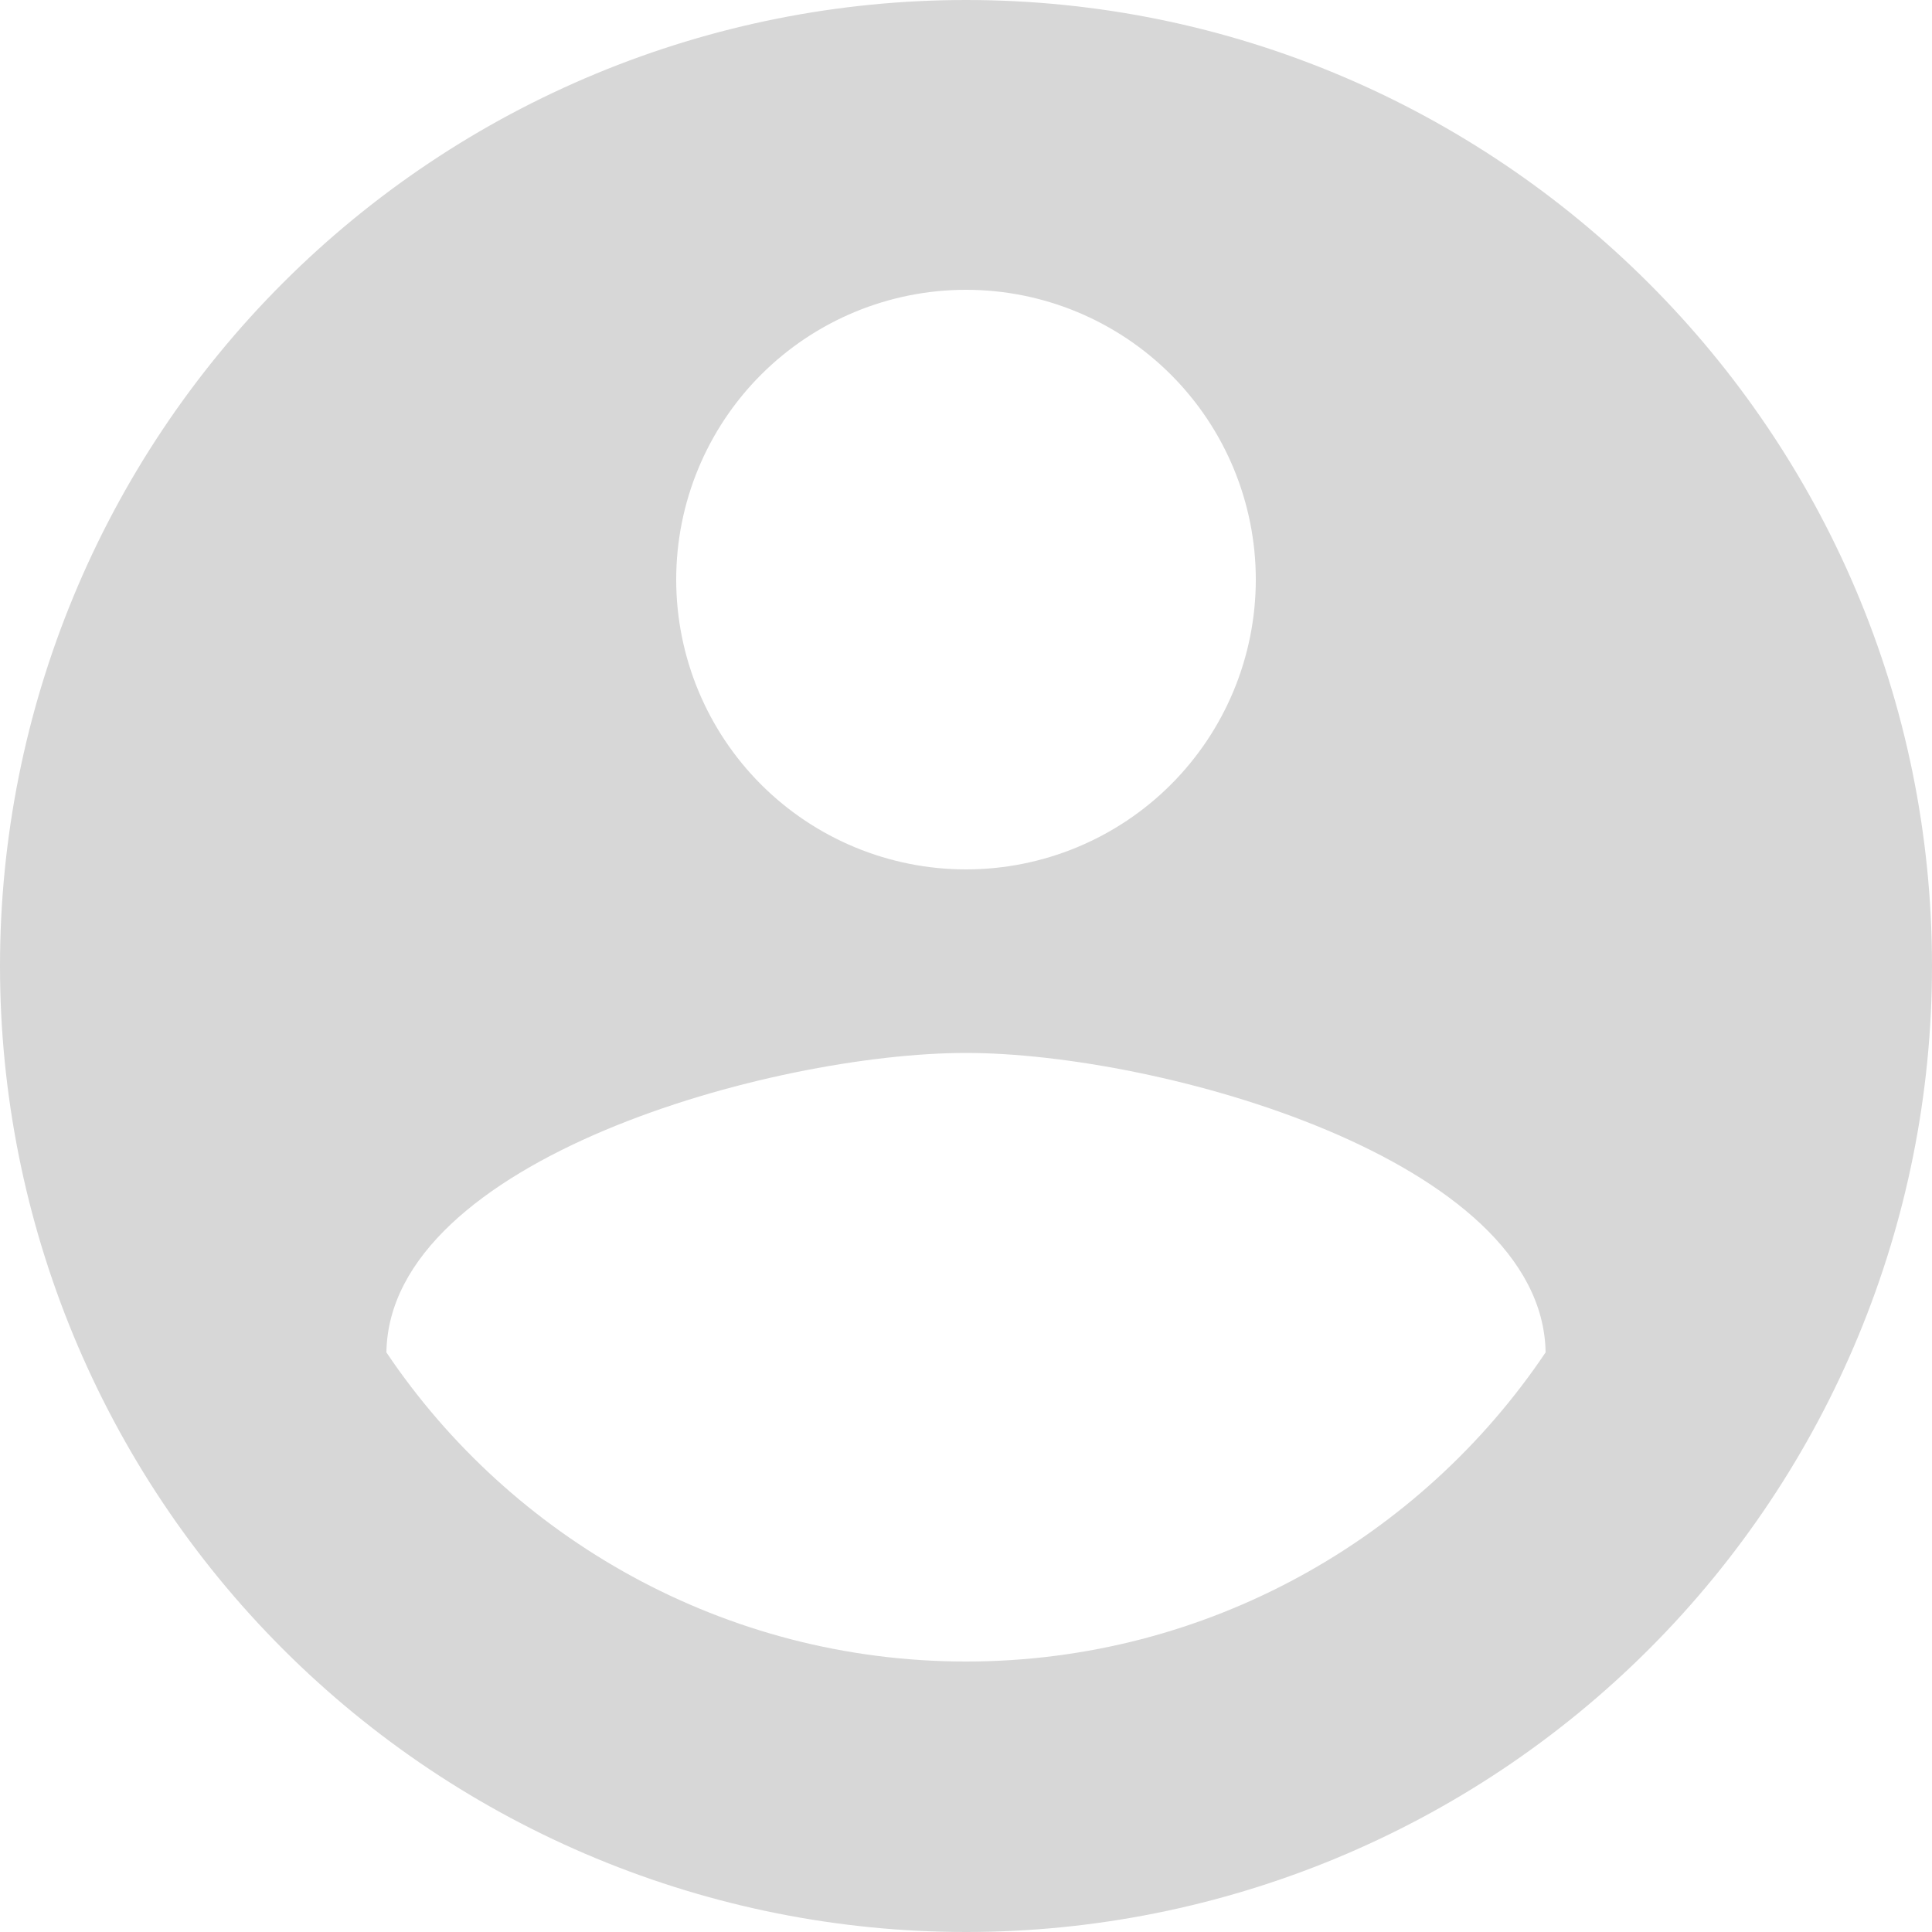 <svg width="162" height="162" viewBox="0 0 162 162" fill="none" xmlns="http://www.w3.org/2000/svg">
<path id="Vector" d="M81 139.32C60.75 139.32 42.849 128.952 32.4 113.4C32.643 97.2 64.8 88.29 81 88.29C97.2 88.29 129.357 97.2 129.6 113.4C119.151 128.952 101.25 139.32 81 139.32ZM81 24.3C87.445 24.3 93.626 26.86 98.183 31.417C102.74 35.974 105.3 42.155 105.3 48.6C105.3 55.045 102.74 61.226 98.183 65.783C93.626 70.34 87.445 72.9 81 72.9C74.555 72.9 68.374 70.34 63.817 65.783C59.26 61.226 56.7 55.045 56.7 48.6C56.7 42.155 59.26 35.974 63.817 31.417C68.374 26.86 74.555 24.3 81 24.3ZM81 0C70.363 0 59.83 2.095 50.003 6.166C40.175 10.236 31.246 16.203 23.724 23.724C8.534 38.915 0 59.517 0 81C0 102.483 8.534 123.085 23.724 138.276C31.246 145.797 40.175 151.764 50.003 155.834C59.83 159.905 70.363 162 81 162C102.483 162 123.085 153.466 138.276 138.276C153.466 123.085 162 102.483 162 81C162 36.207 125.55 0 81 0Z" fill="#D7D7D7"/>
</svg>
